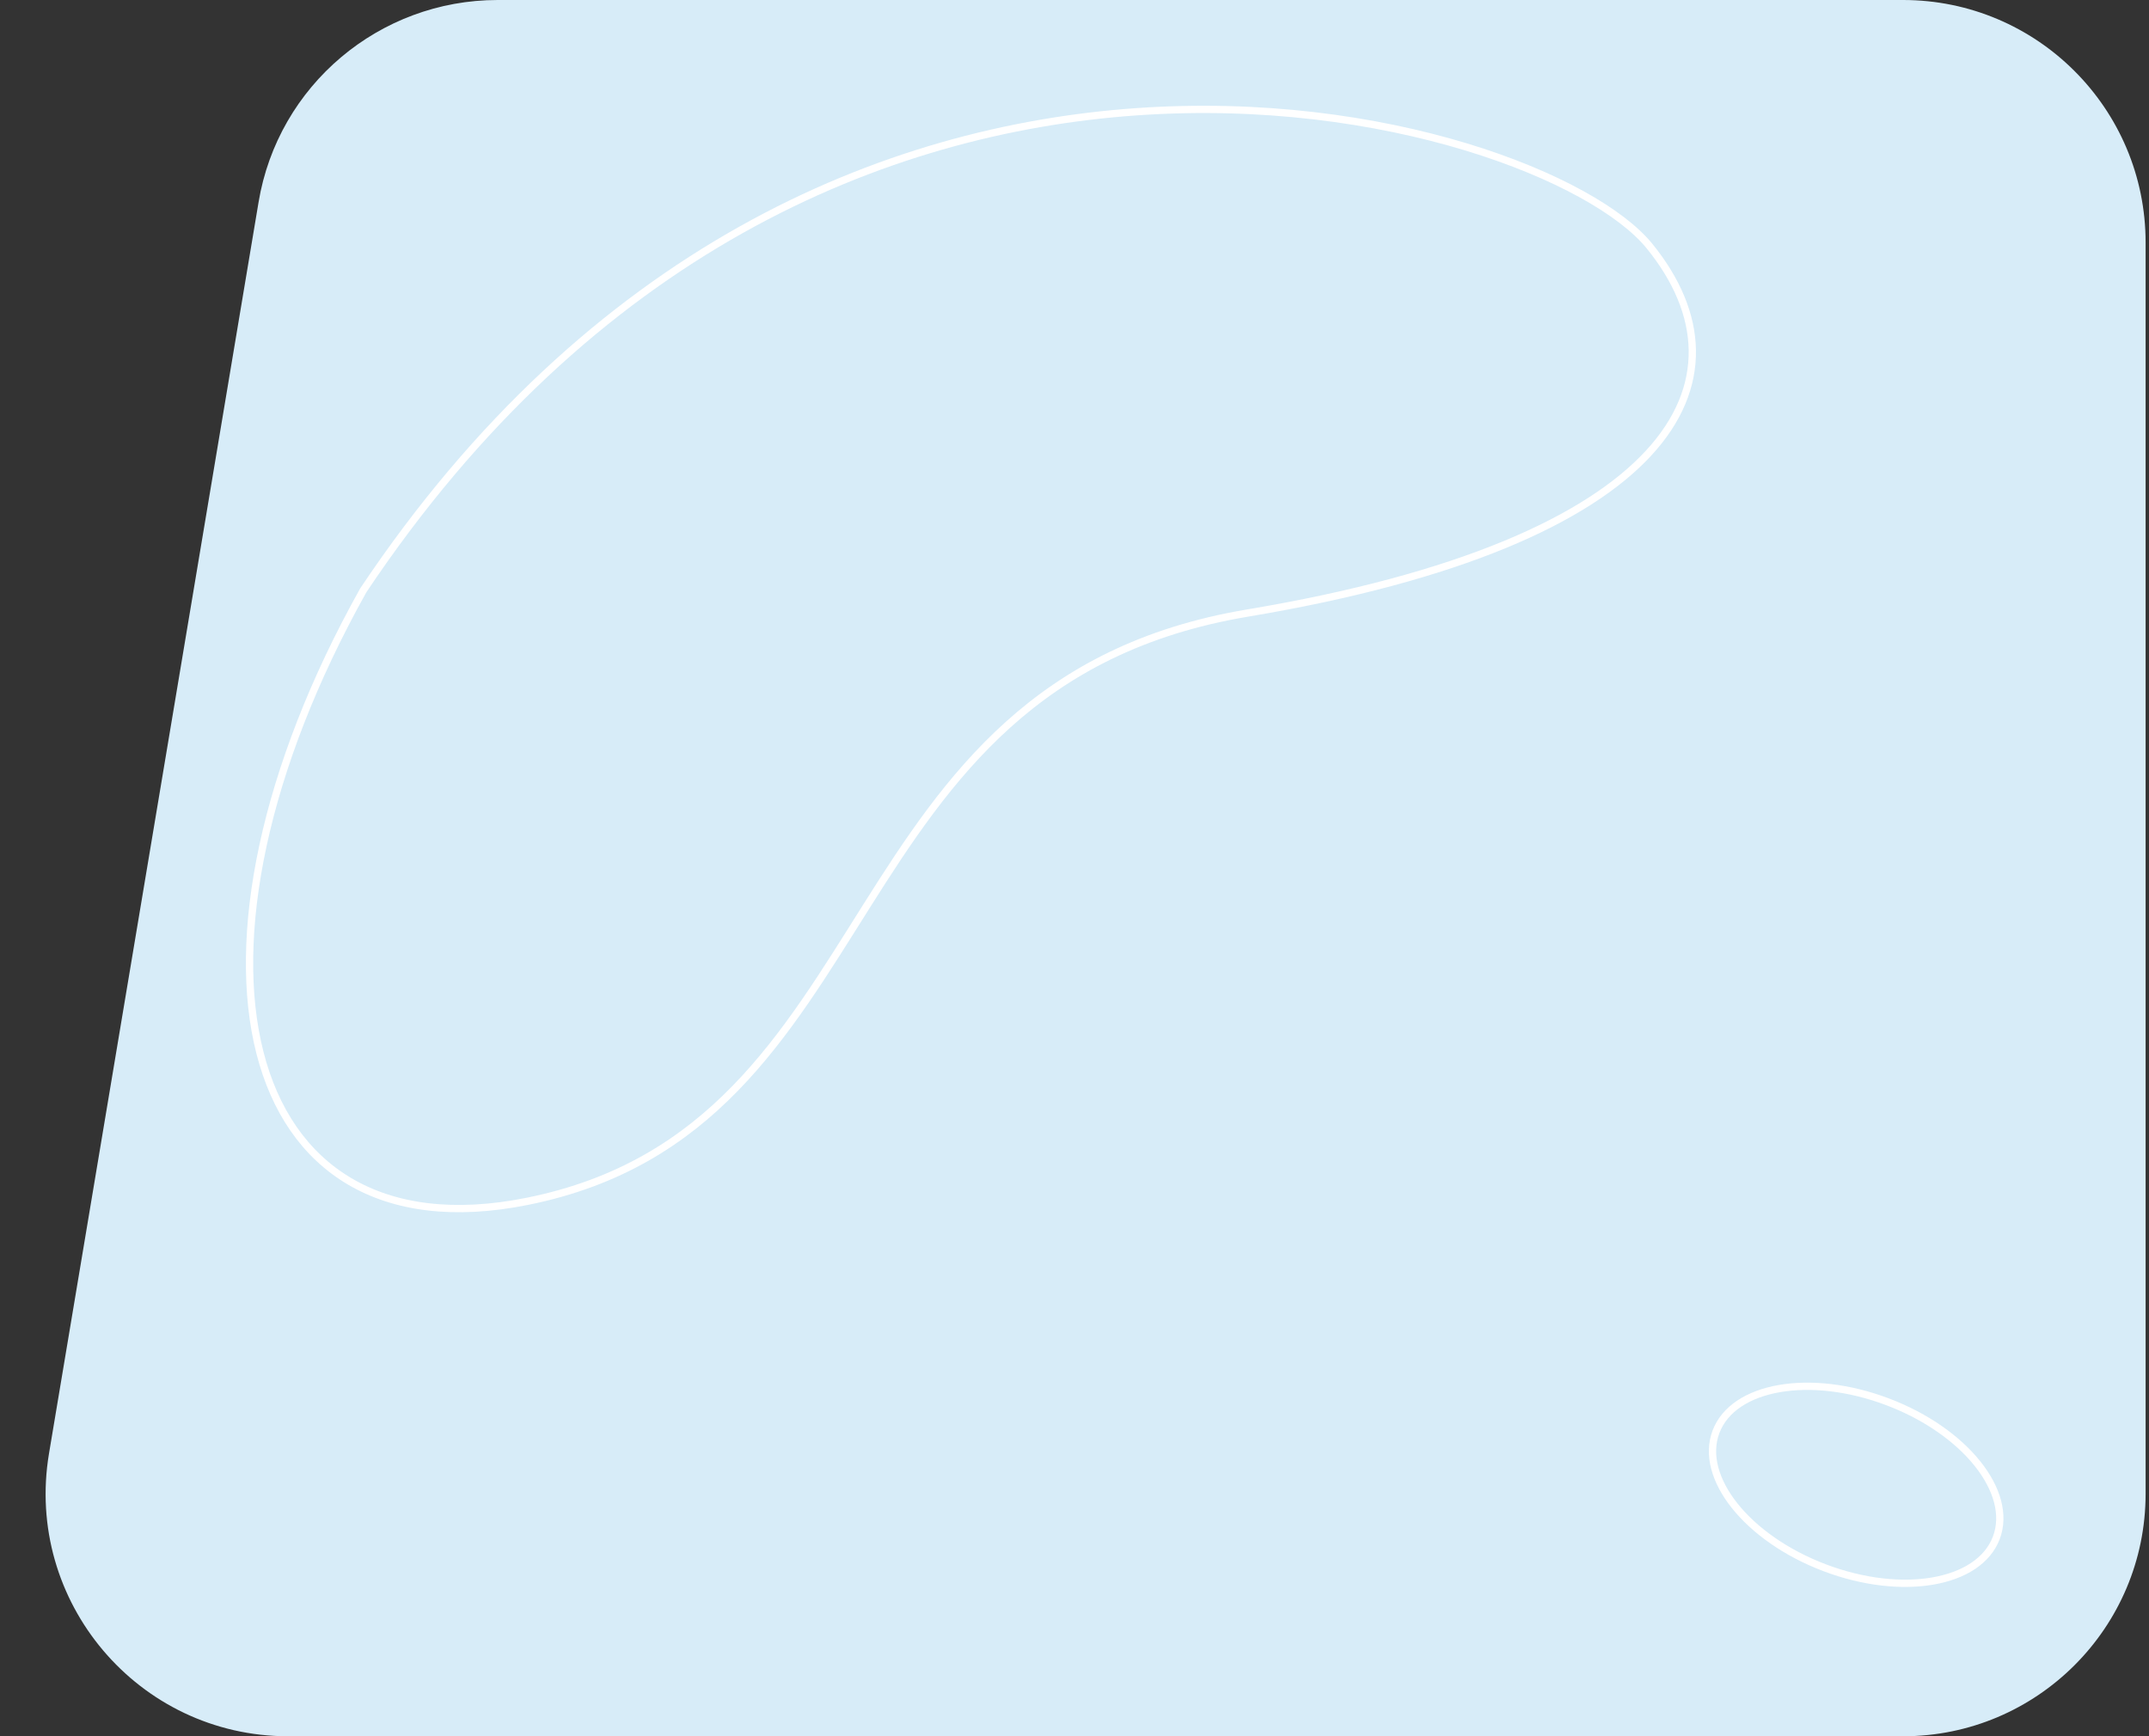 <?xml version="1.0" encoding="utf-8"?>
<!-- Generator: Adobe Illustrator 21.0.2, SVG Export Plug-In . SVG Version: 6.00 Build 0)  -->
<svg version="1.1" id="Layer_1" xmlns="http://www.w3.org/2000/svg" xmlns:xlink="http://www.w3.org/1999/xlink" x="0px" y="0px"
	 viewBox="0 0 443 358" style="enable-background:new 0 0 443 358;" xml:space="preserve">
<rect x="0" y="0" width="443" height="358" fill="#333333" stroke="none"/>
<style type="text/css">
	.st0{fill:#D7ECF8;}
	.st1{fill:none;stroke:#FFFFFF;stroke-width:1.5;}
</style>
<path class="st0" d="M53.3,41.7C57.3,17.6,78.2,0,102.6,0h289.7c27.6,0,50,22.4,50,50v258c0,27.6-22.4,50-50,50H59.4
	c-30.9,0-54.4-27.8-49.3-58.3L53.3,41.7z"/>
<ellipse transform="matrix(0.354 -0.935 0.935 0.354 -38.953 555.648)" class="st1" cx="382.7" cy="306" rx="18.3" ry="30.9"/>
<path class="st1" d="M108.7,247.7c-60.5,12.2-75.2-51.9-33.8-126c94-140.6,242.4-98.8,265.1-71c22.6,27.8,4.4,61.1-82.8,75.7
	S184.4,232.5,108.7,247.7z"/>
</svg>
